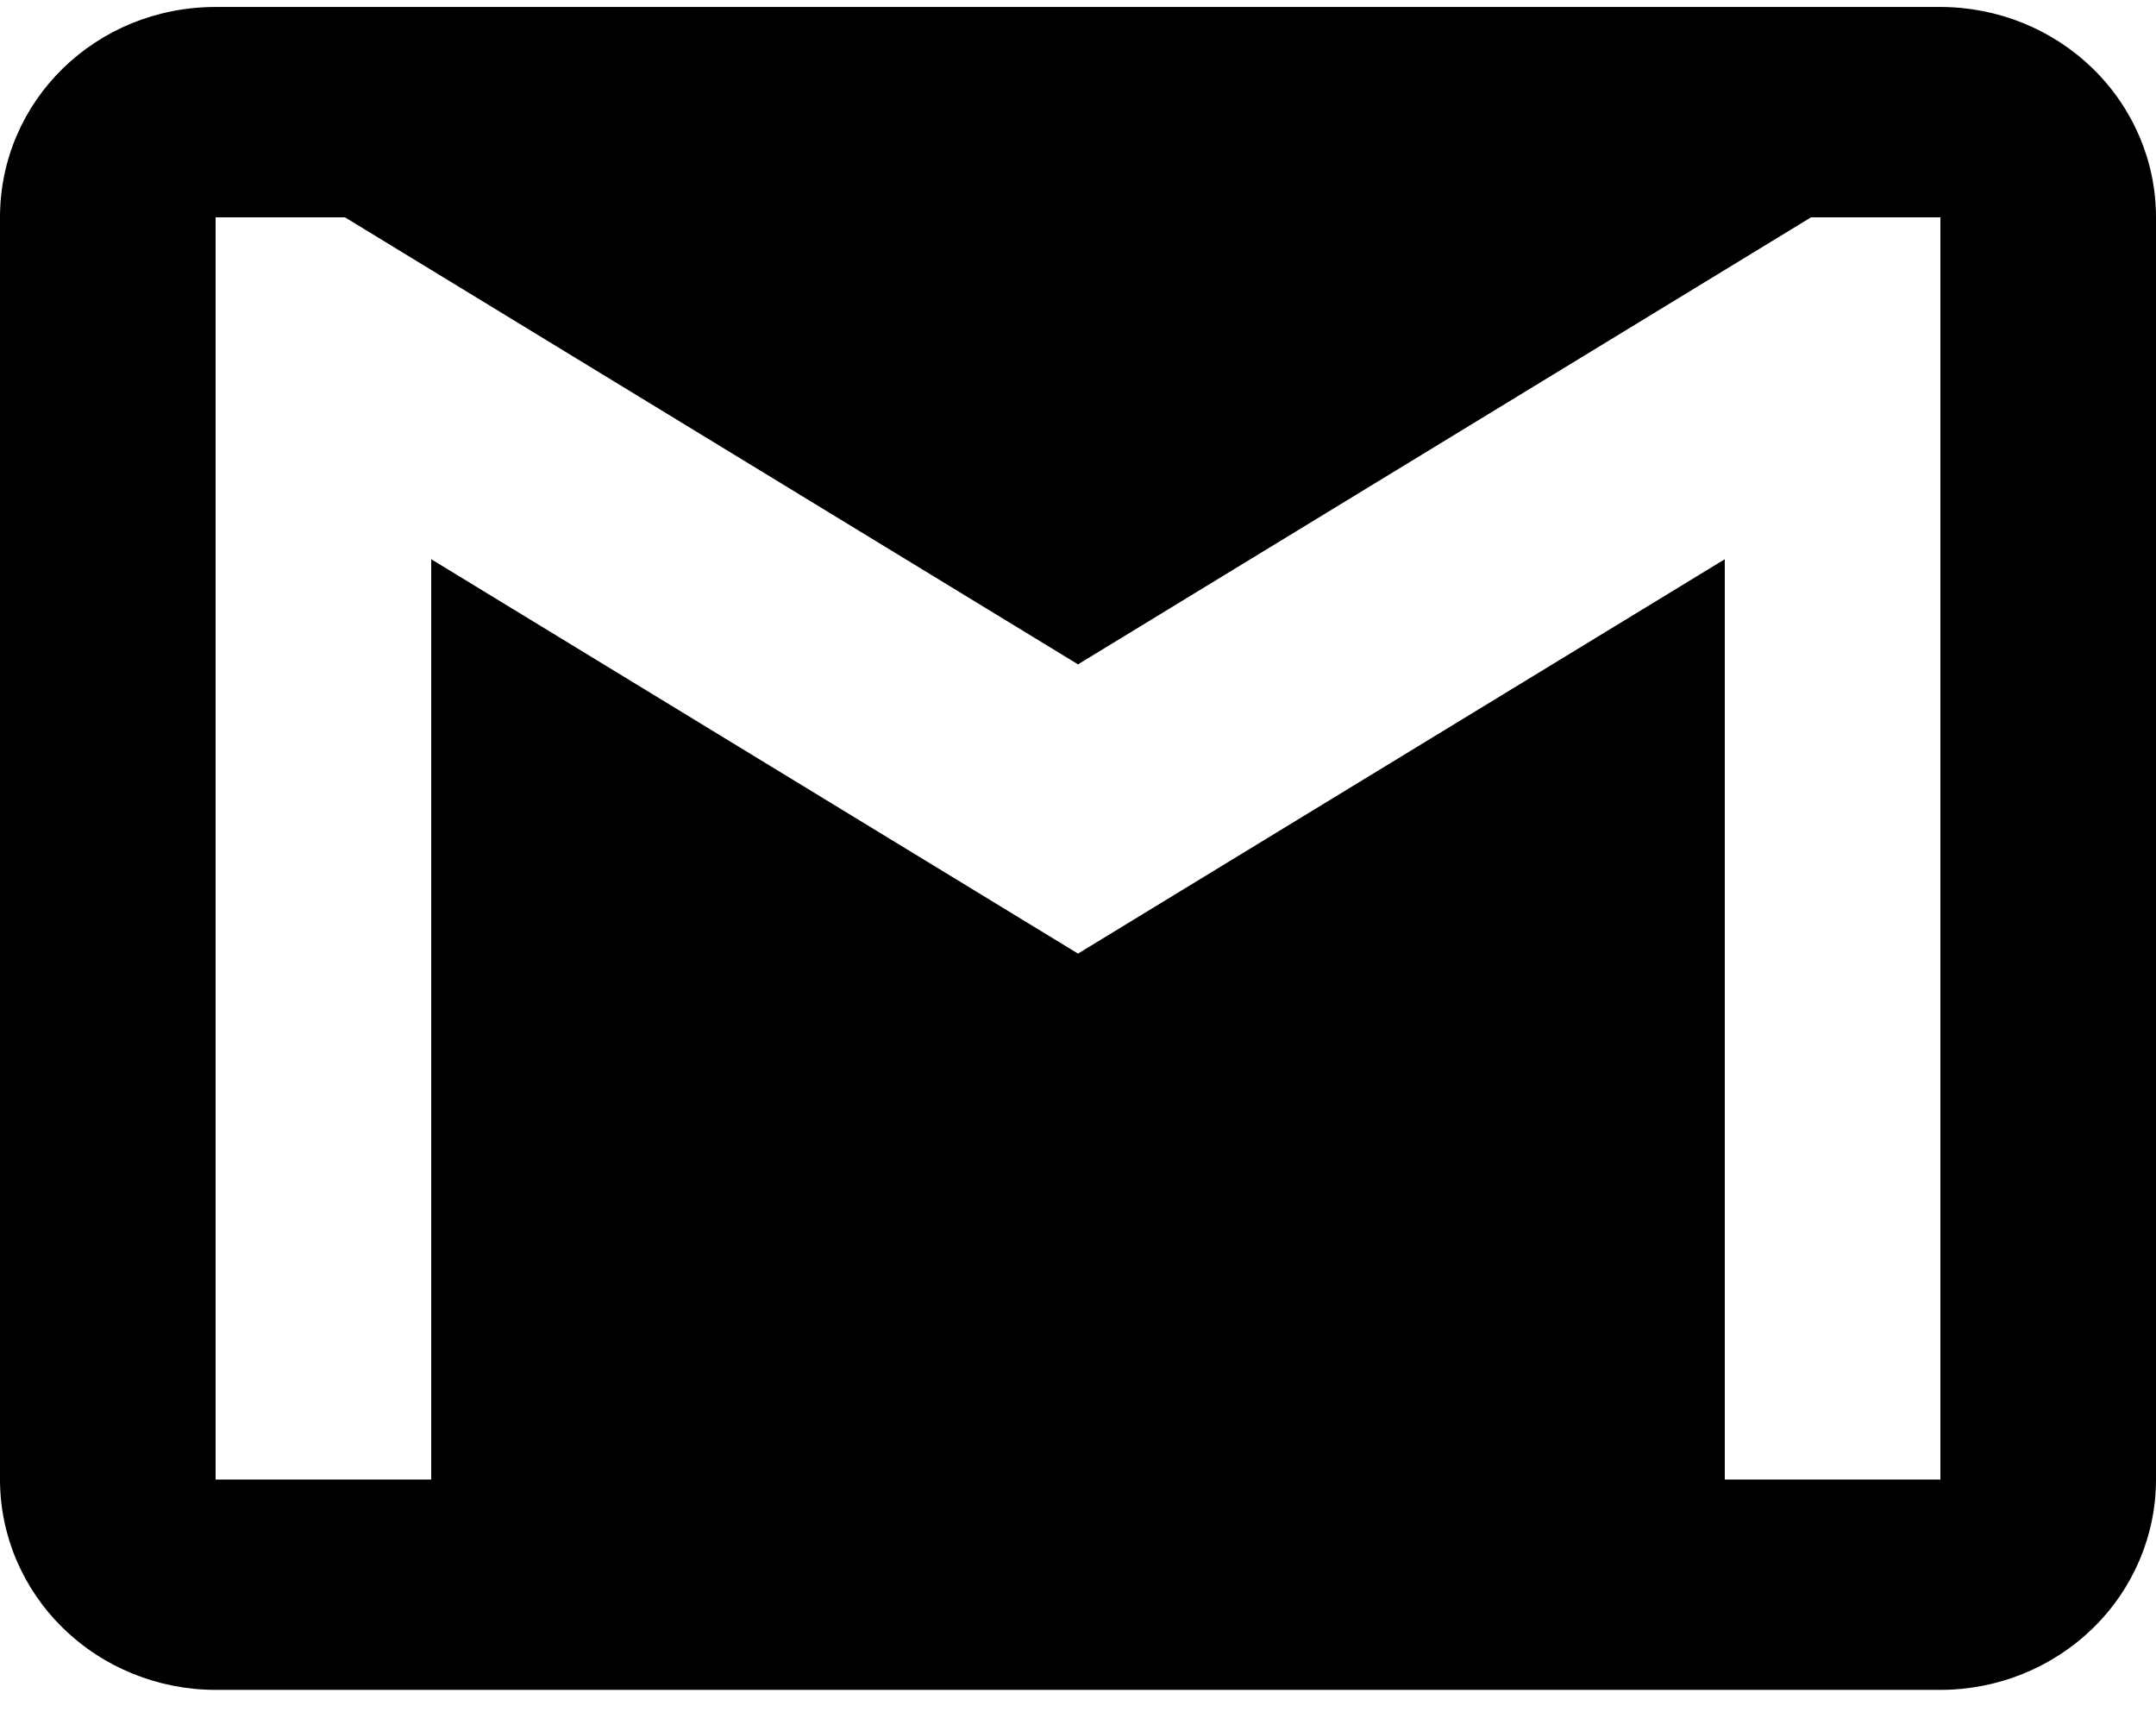 <svg width="34" height="27" viewBox="0 0 34 27" fill="none" xmlns="http://www.w3.org/2000/svg">
<path d="M30.6 23.33H27.2V8.818L17 15.037L6.8 8.818V23.33H3.4V3.427H5.44L17 10.476L28.56 3.427H30.6M30.6 0.11H3.4C1.513 0.11 0 1.586 0 3.427V23.33C0 24.21 0.358 25.053 0.996 25.675C1.633 26.297 2.498 26.647 3.4 26.647H30.6C31.502 26.647 32.367 26.297 33.004 25.675C33.642 25.053 34 24.21 34 23.33V3.427C34 2.547 33.642 1.704 33.004 1.082C32.367 0.46 31.502 0.11 30.6 0.11Z" fill="black"/>
</svg>
